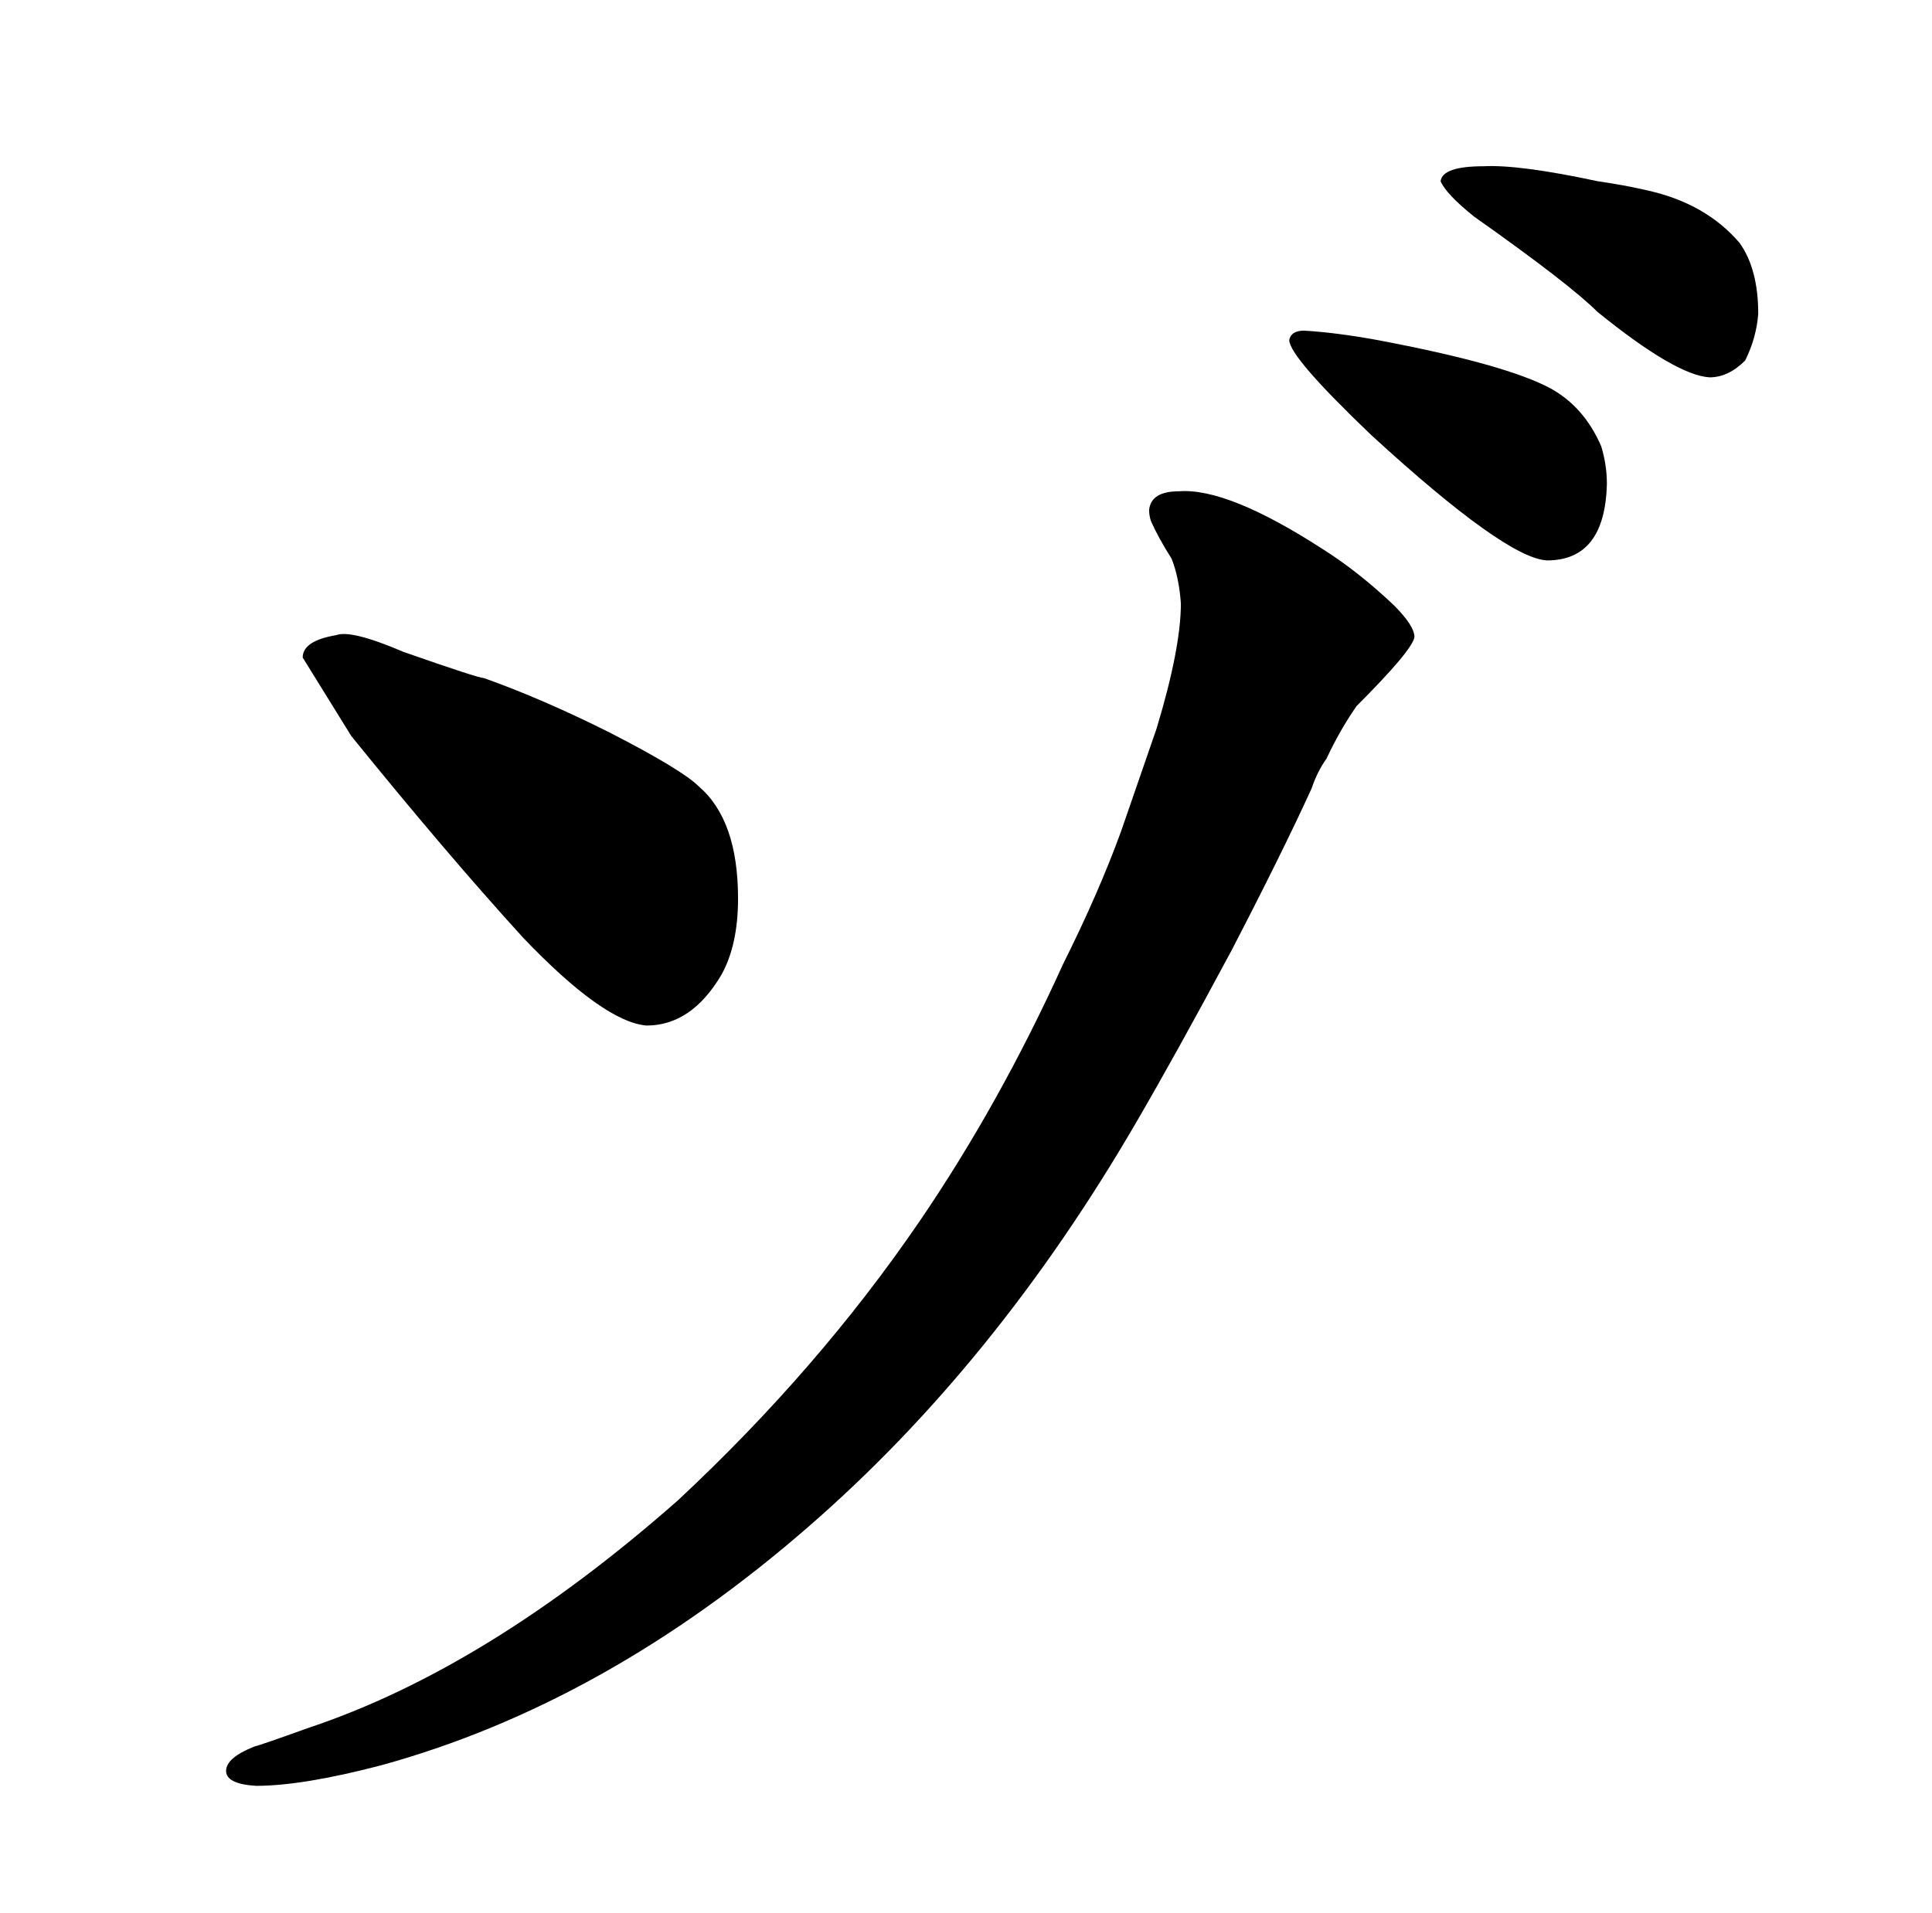 <?xml version="1.0" standalone="no"?>
<!DOCTYPE svg PUBLIC "-//W3C//DTD SVG 1.1//EN" "http://www.w3.org/Graphics/SVG/1.1/DTD/svg11.dtd" >
<svg xmlns="http://www.w3.org/2000/svg" xmlns:xlink="http://www.w3.org/1999/xlink" version="1.1" viewBox="-10 0 1034 1024">
  <g transform="matrix(1 0 0 -1 0 820)">
   <path fill="currentColor"
d="M716 442q30 30 31 37q0 6 -11 17q-19 18 -38 30q-51 33 -77 31q-15 0 -16 -10q0 -3 1 -6q4 -9 11 -20q4 -10 5 -24q0 -24 -13 -67l-19 -55q-12 -33 -31 -71q-34 -75 -77 -138q-54 -79 -129 -149q-102 -90 -198 -122q-25 -9 -29 -10q-15 -6 -15 -13t16 -8q25 0 67 11
q120 33 229 128q100 87 175 216q21 36 51 92q27 52 43 87q3 9 8 16q7 15 16 28zM170 480q-18 -3 -18 -12l26 -42q51 -63 92 -108q43 -45 66 -47q24 0 40 27q9 16 9 41q0 42 -21 60q-9 9 -48 29q-36 18 -67 29q-3 0 -43 14q-28 12 -36 9zM688 643q-7 0 -8 -5q0 -9 44 -51
q72 -66 94 -67q31 0 32 41q0 10 -3 20q-9 21 -27 31q-24 13 -93 26q-22 4 -39 5zM845 723q-42 9 -61 8q-22 0 -23 -8q3 -7 18 -19q51 -36 66 -51q42 -34 60 -35q10 0 19 9q6 12 7 25q0 24 -10 38q-18 21 -49 28q-13 3 -27 5v0z" />
  </g>

</svg>
